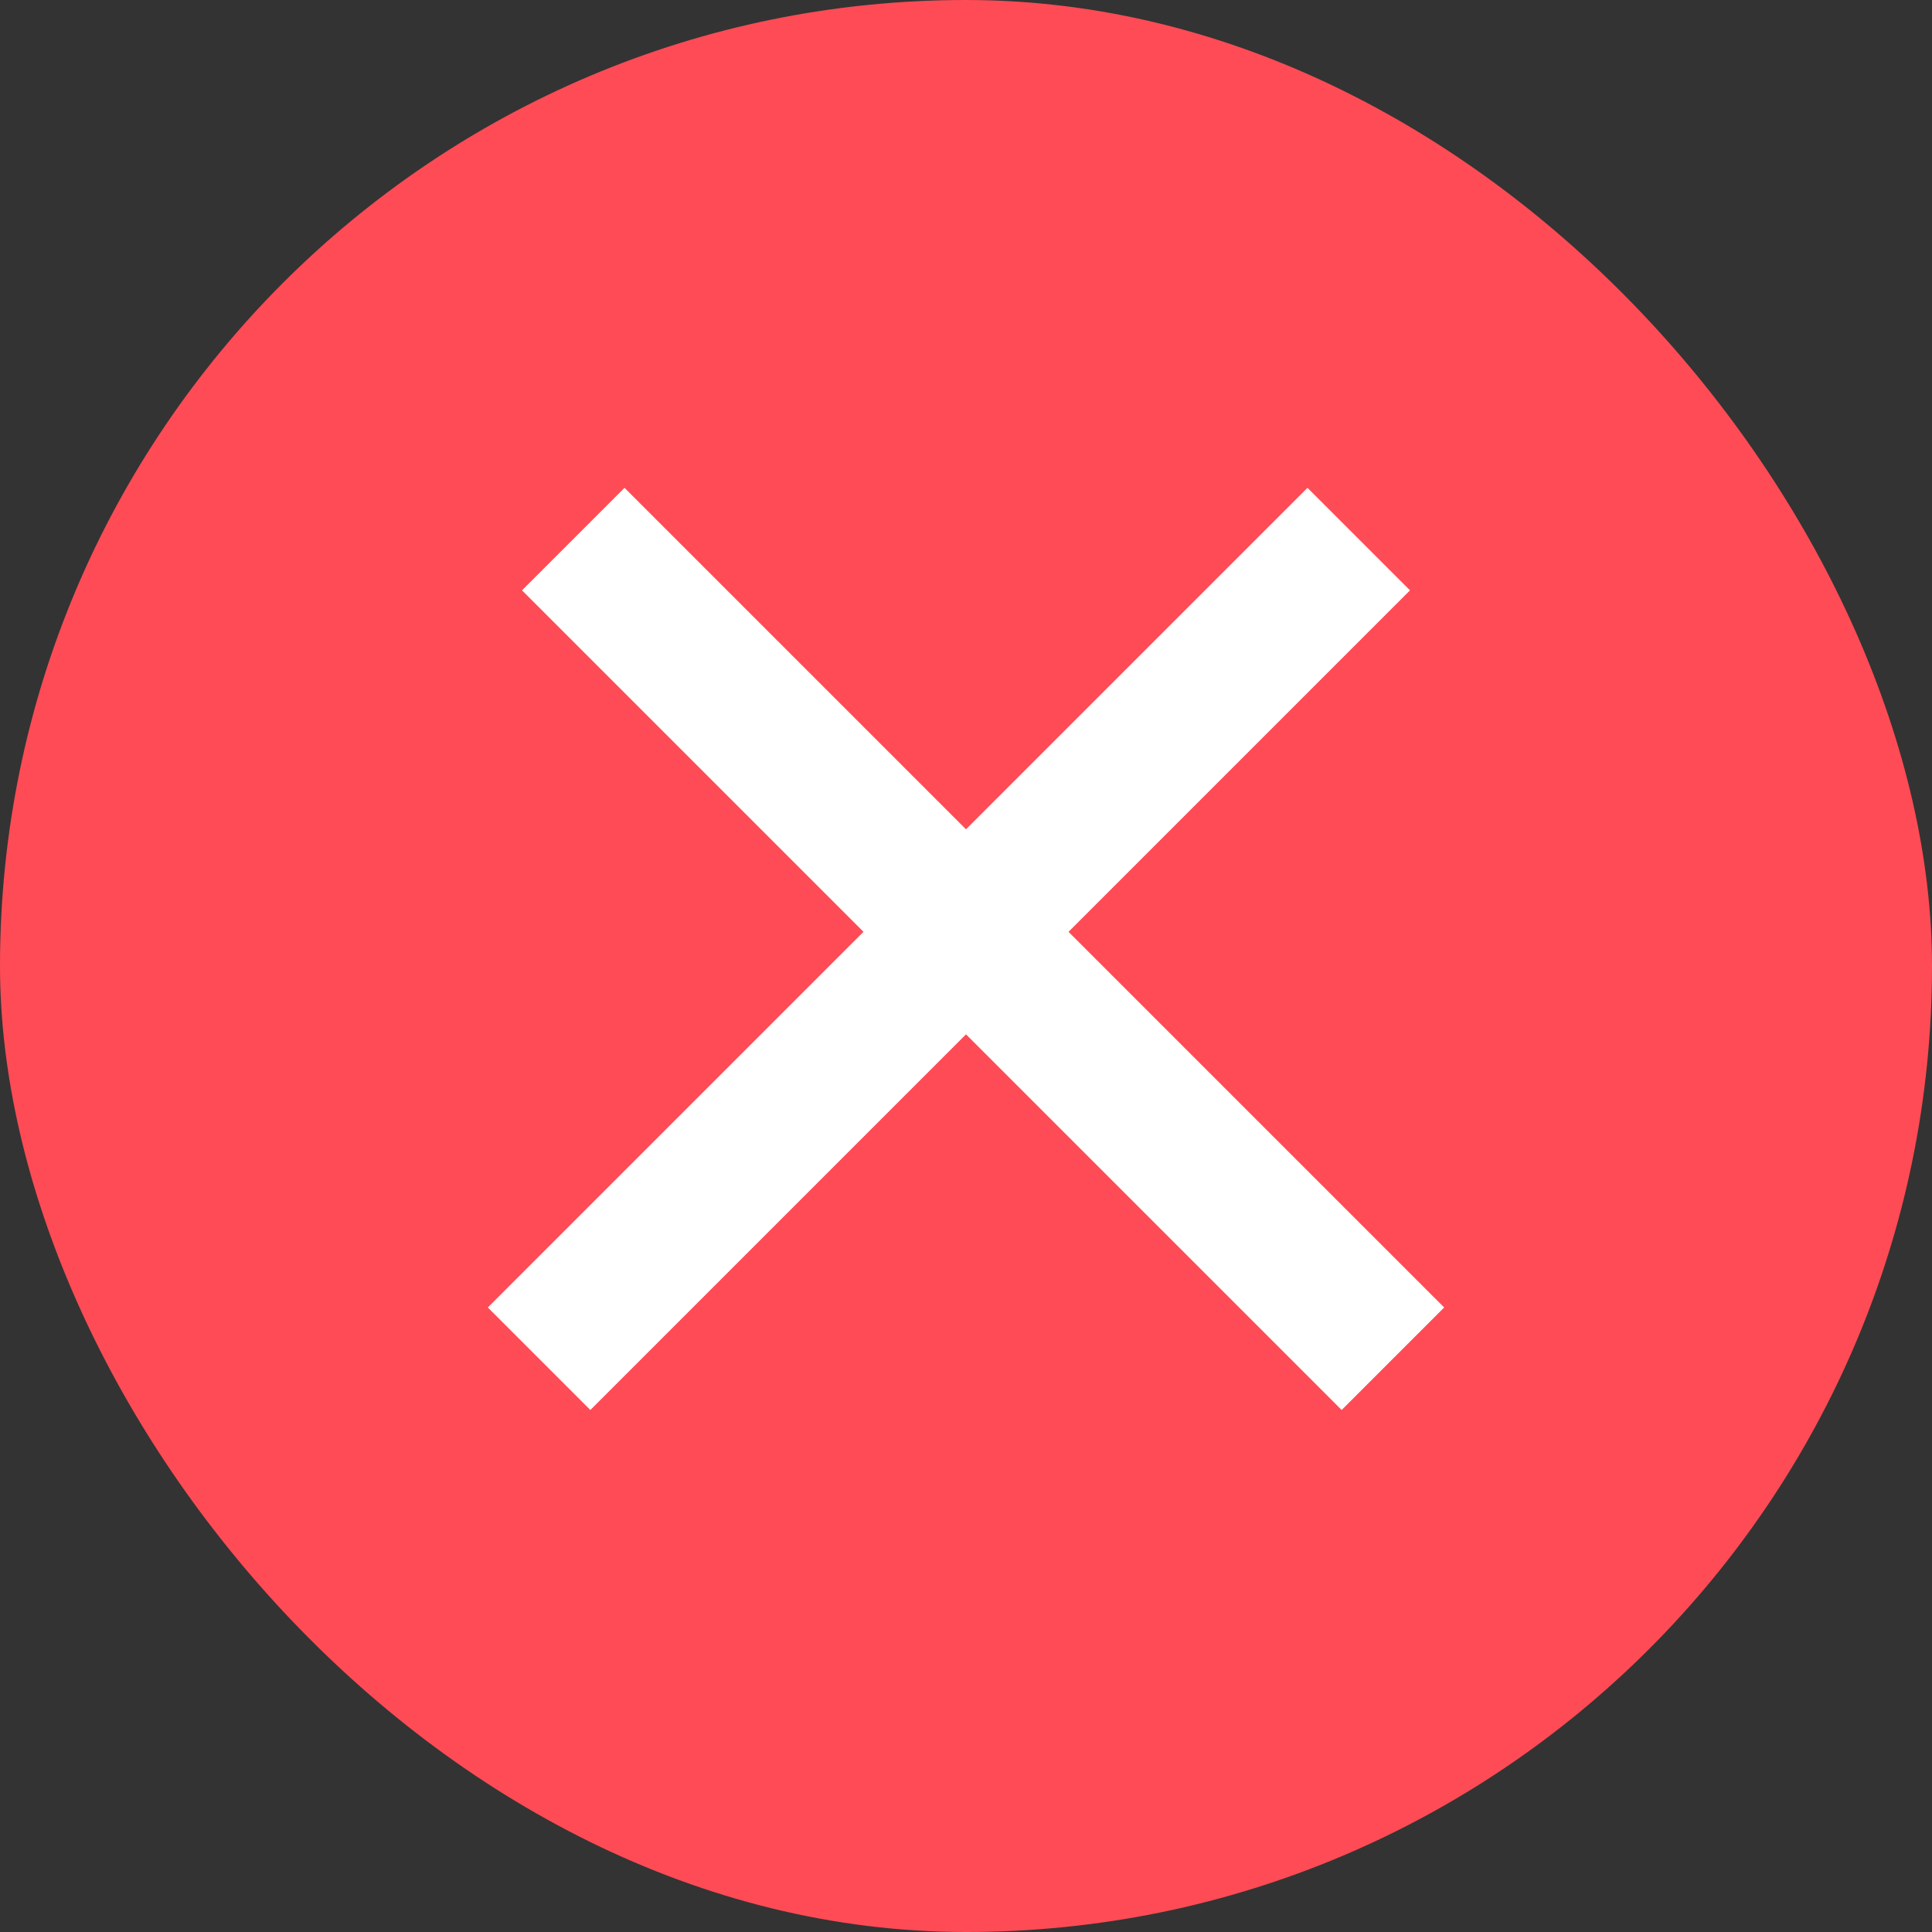 <svg width="16" height="16" viewBox="0 0 16 16" fill="none" xmlns="http://www.w3.org/2000/svg">
<rect x="0" y="0" width="16" height="16" fill="#333333" stroke="none"/>
<rect width="16" height="16" rx="8" fill="#FF4B55"/>
<path d="M5.172 4.04L11.96 10.828L11.111 11.677L4.323 4.889L5.172 4.04Z" fill="white"/>
<path d="M4.04 10.828L10.828 4.04L11.677 4.889L4.889 11.677L4.04 10.828Z" fill="white"/>
</svg>
